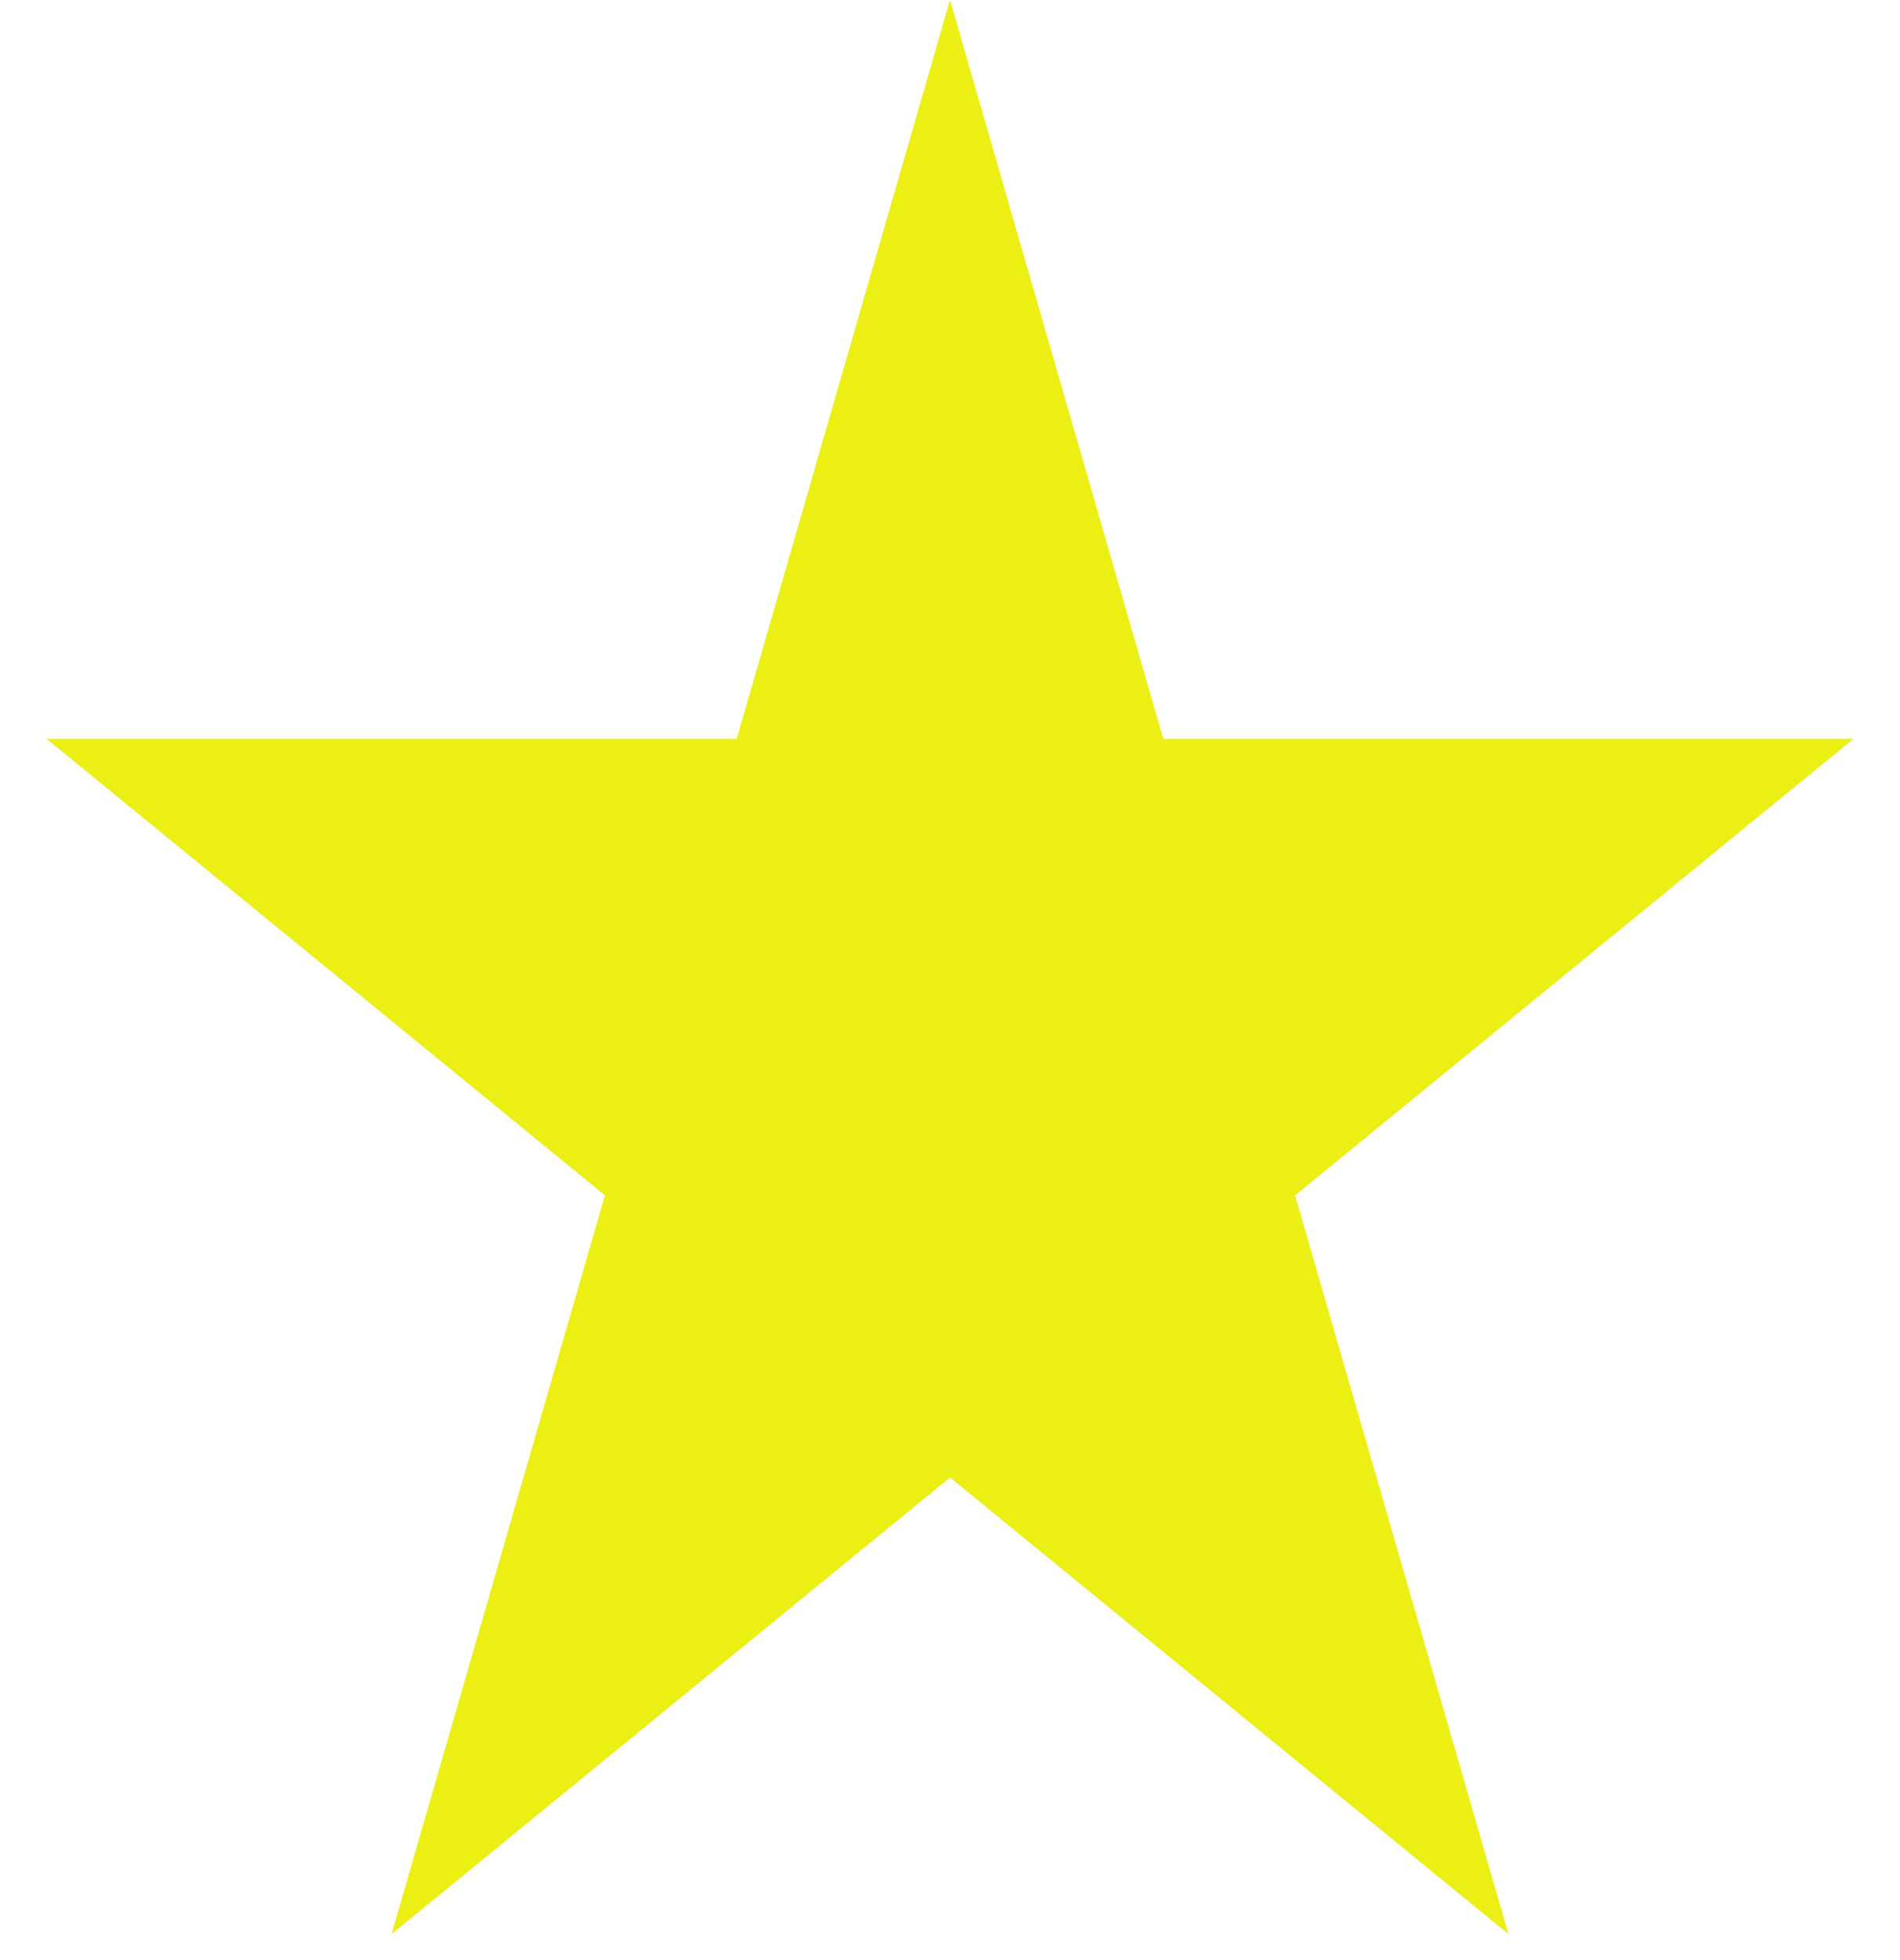 <svg width="32" height="33" viewBox="0 0 32 33" fill="none" xmlns="http://www.w3.org/2000/svg">
<path d="M16 0L19.592 12.438H31.217L21.812 20.125L25.405 32.562L16 24.875L6.595 32.562L10.188 20.125L0.783 12.438H12.408L16 0Z" fill="#EBEF14"/>
</svg>
